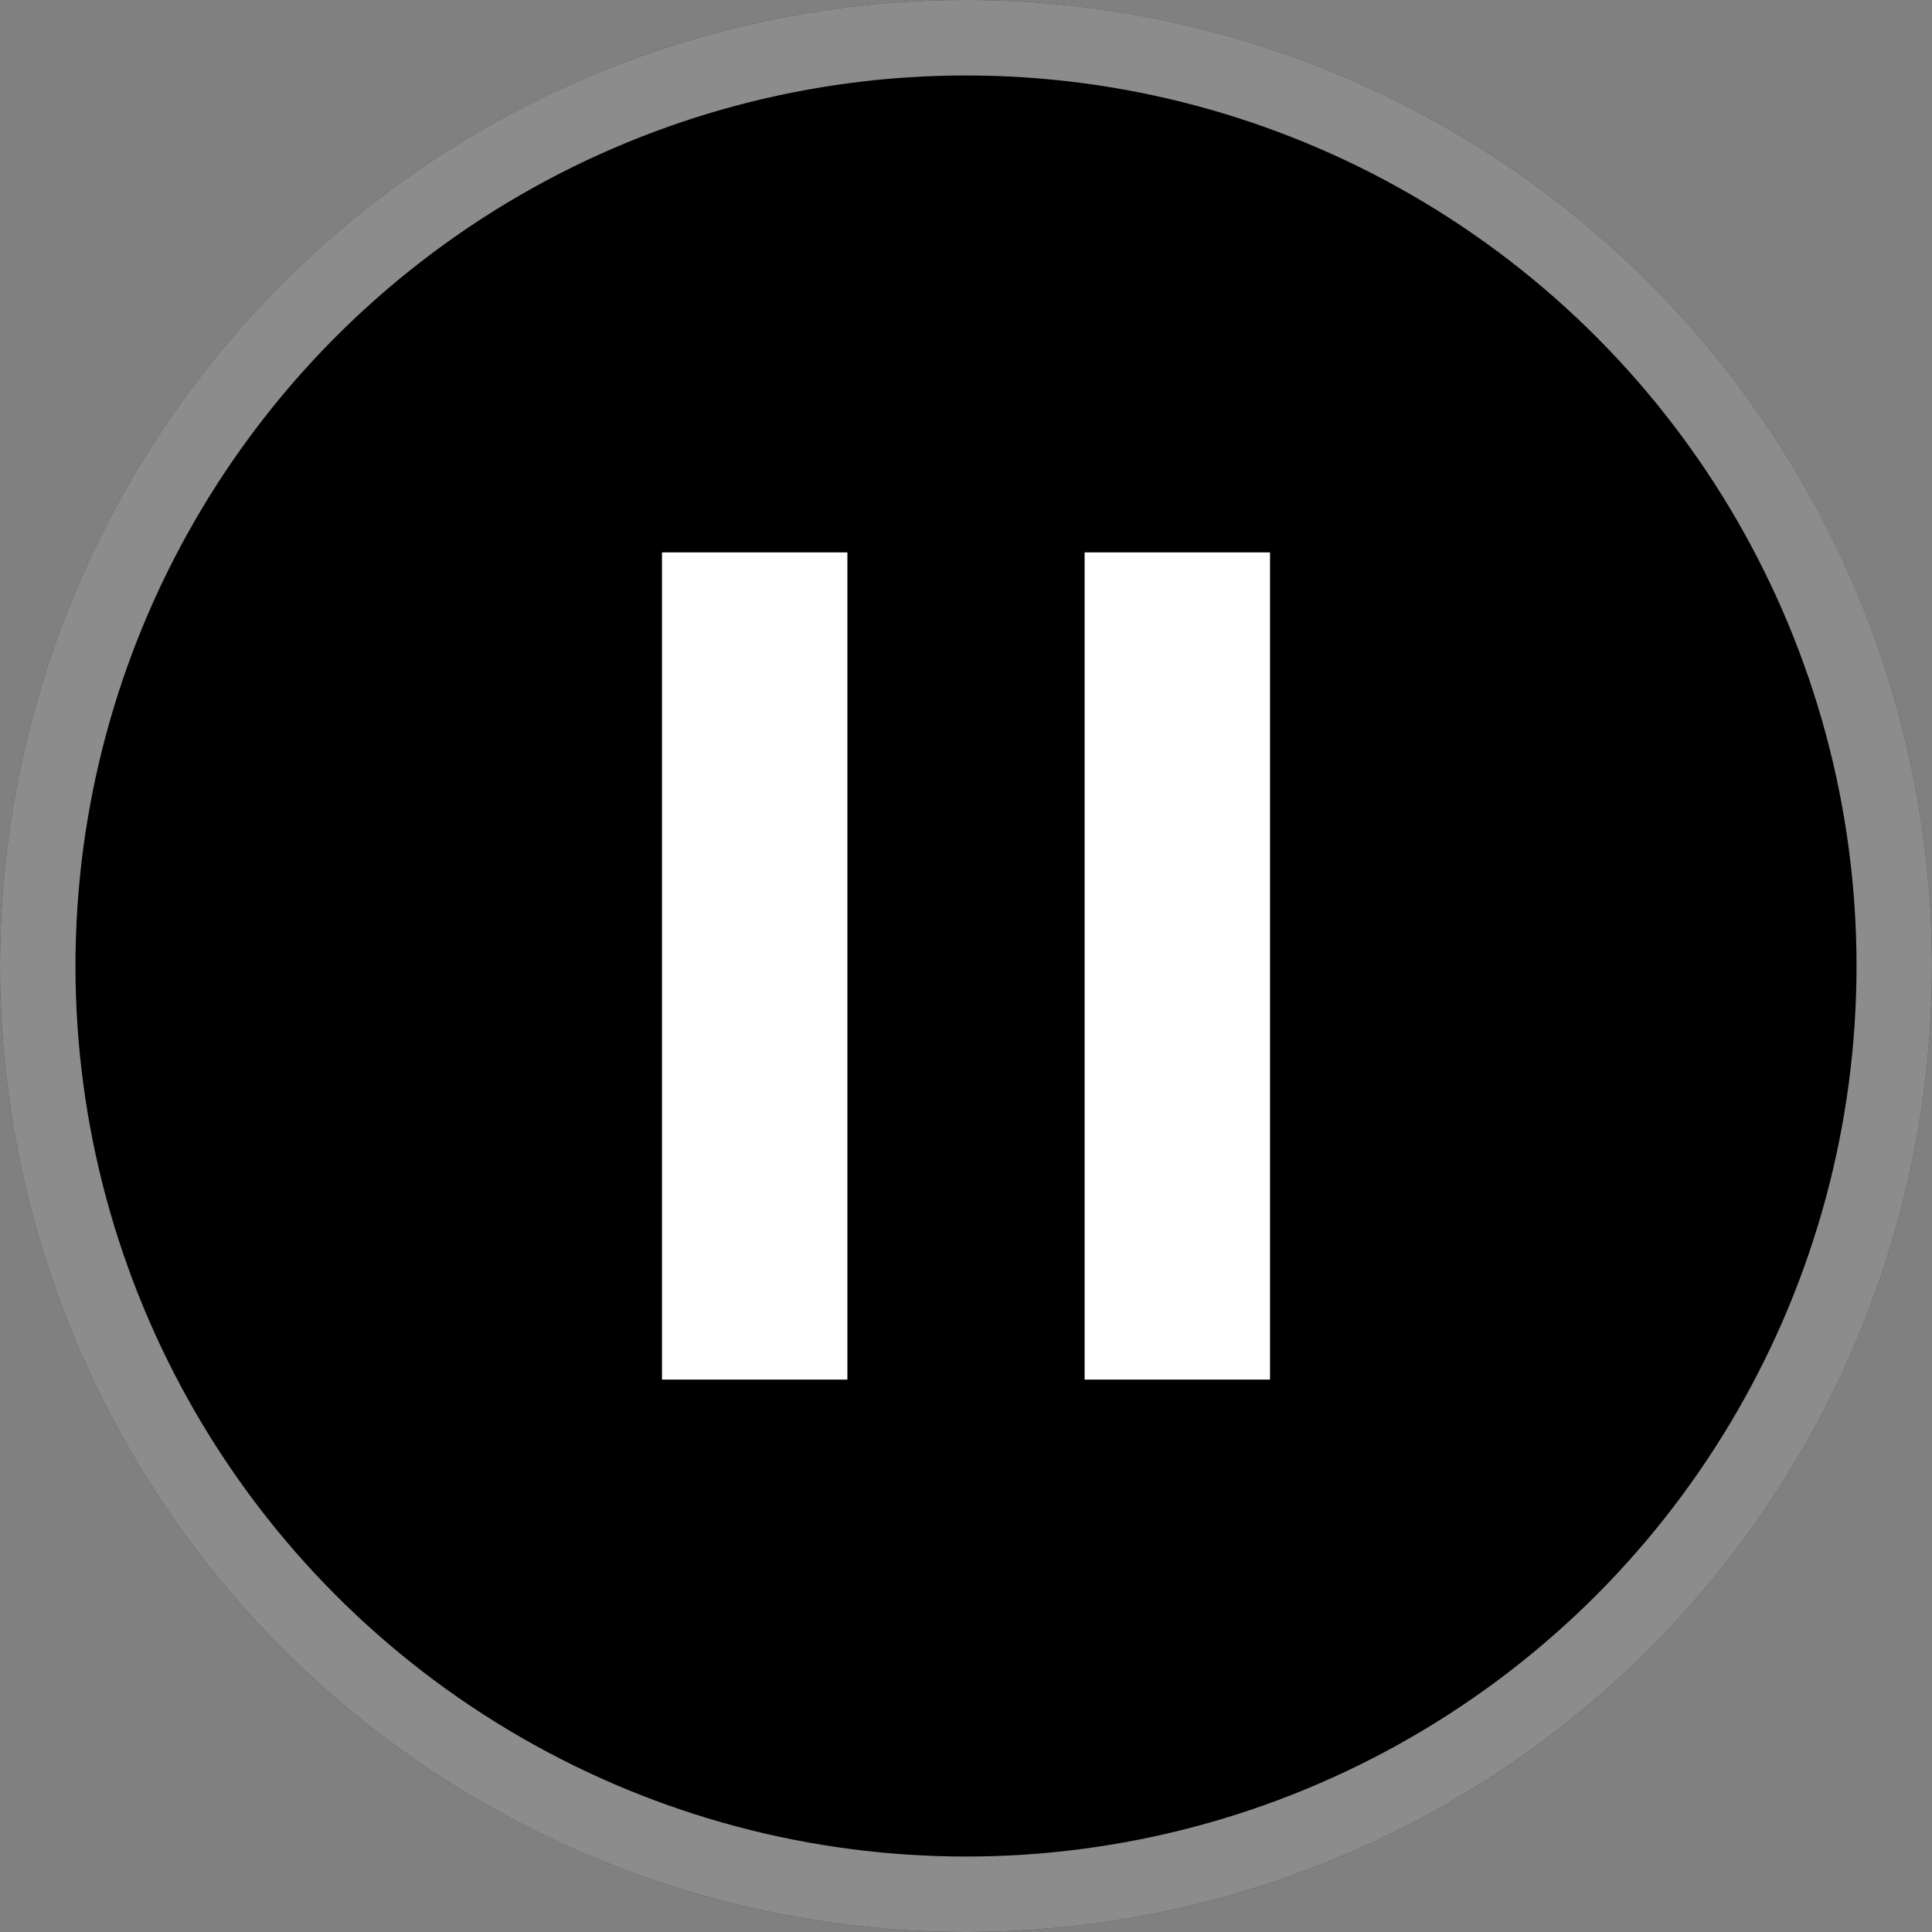 <svg xmlns="http://www.w3.org/2000/svg" width="256" height="256"><rect width="100%" height="100%" fill="#808080" stroke="none"/><defs><clipPath id="a" clipPathUnits="userSpaceOnUse"><circle cx="128" cy="128" r="128" style="display:inline;fill:none;stroke:none"/></clipPath></defs><circle cx="128" cy="128" r="128" style="display:inline;fill:#000;fill-opacity:1"/><circle cx="128" cy="128" r="128" clip-path="url(#a)" style="display:inline;fill:none;fill-opacity:1;stroke:#fff;stroke-width:20;stroke-miterlimit:4;stroke-dasharray:none;stroke-opacity:.55"/><path d="M86.217 72.697h24.567v109.606H86.217zM142.217 72.697h24.567v109.606h-24.567z" style="fill:#fff;fill-opacity:1;stroke:none;stroke-width:11.531;stroke-opacity:.6" transform="translate(1.5 .5)"/></svg>